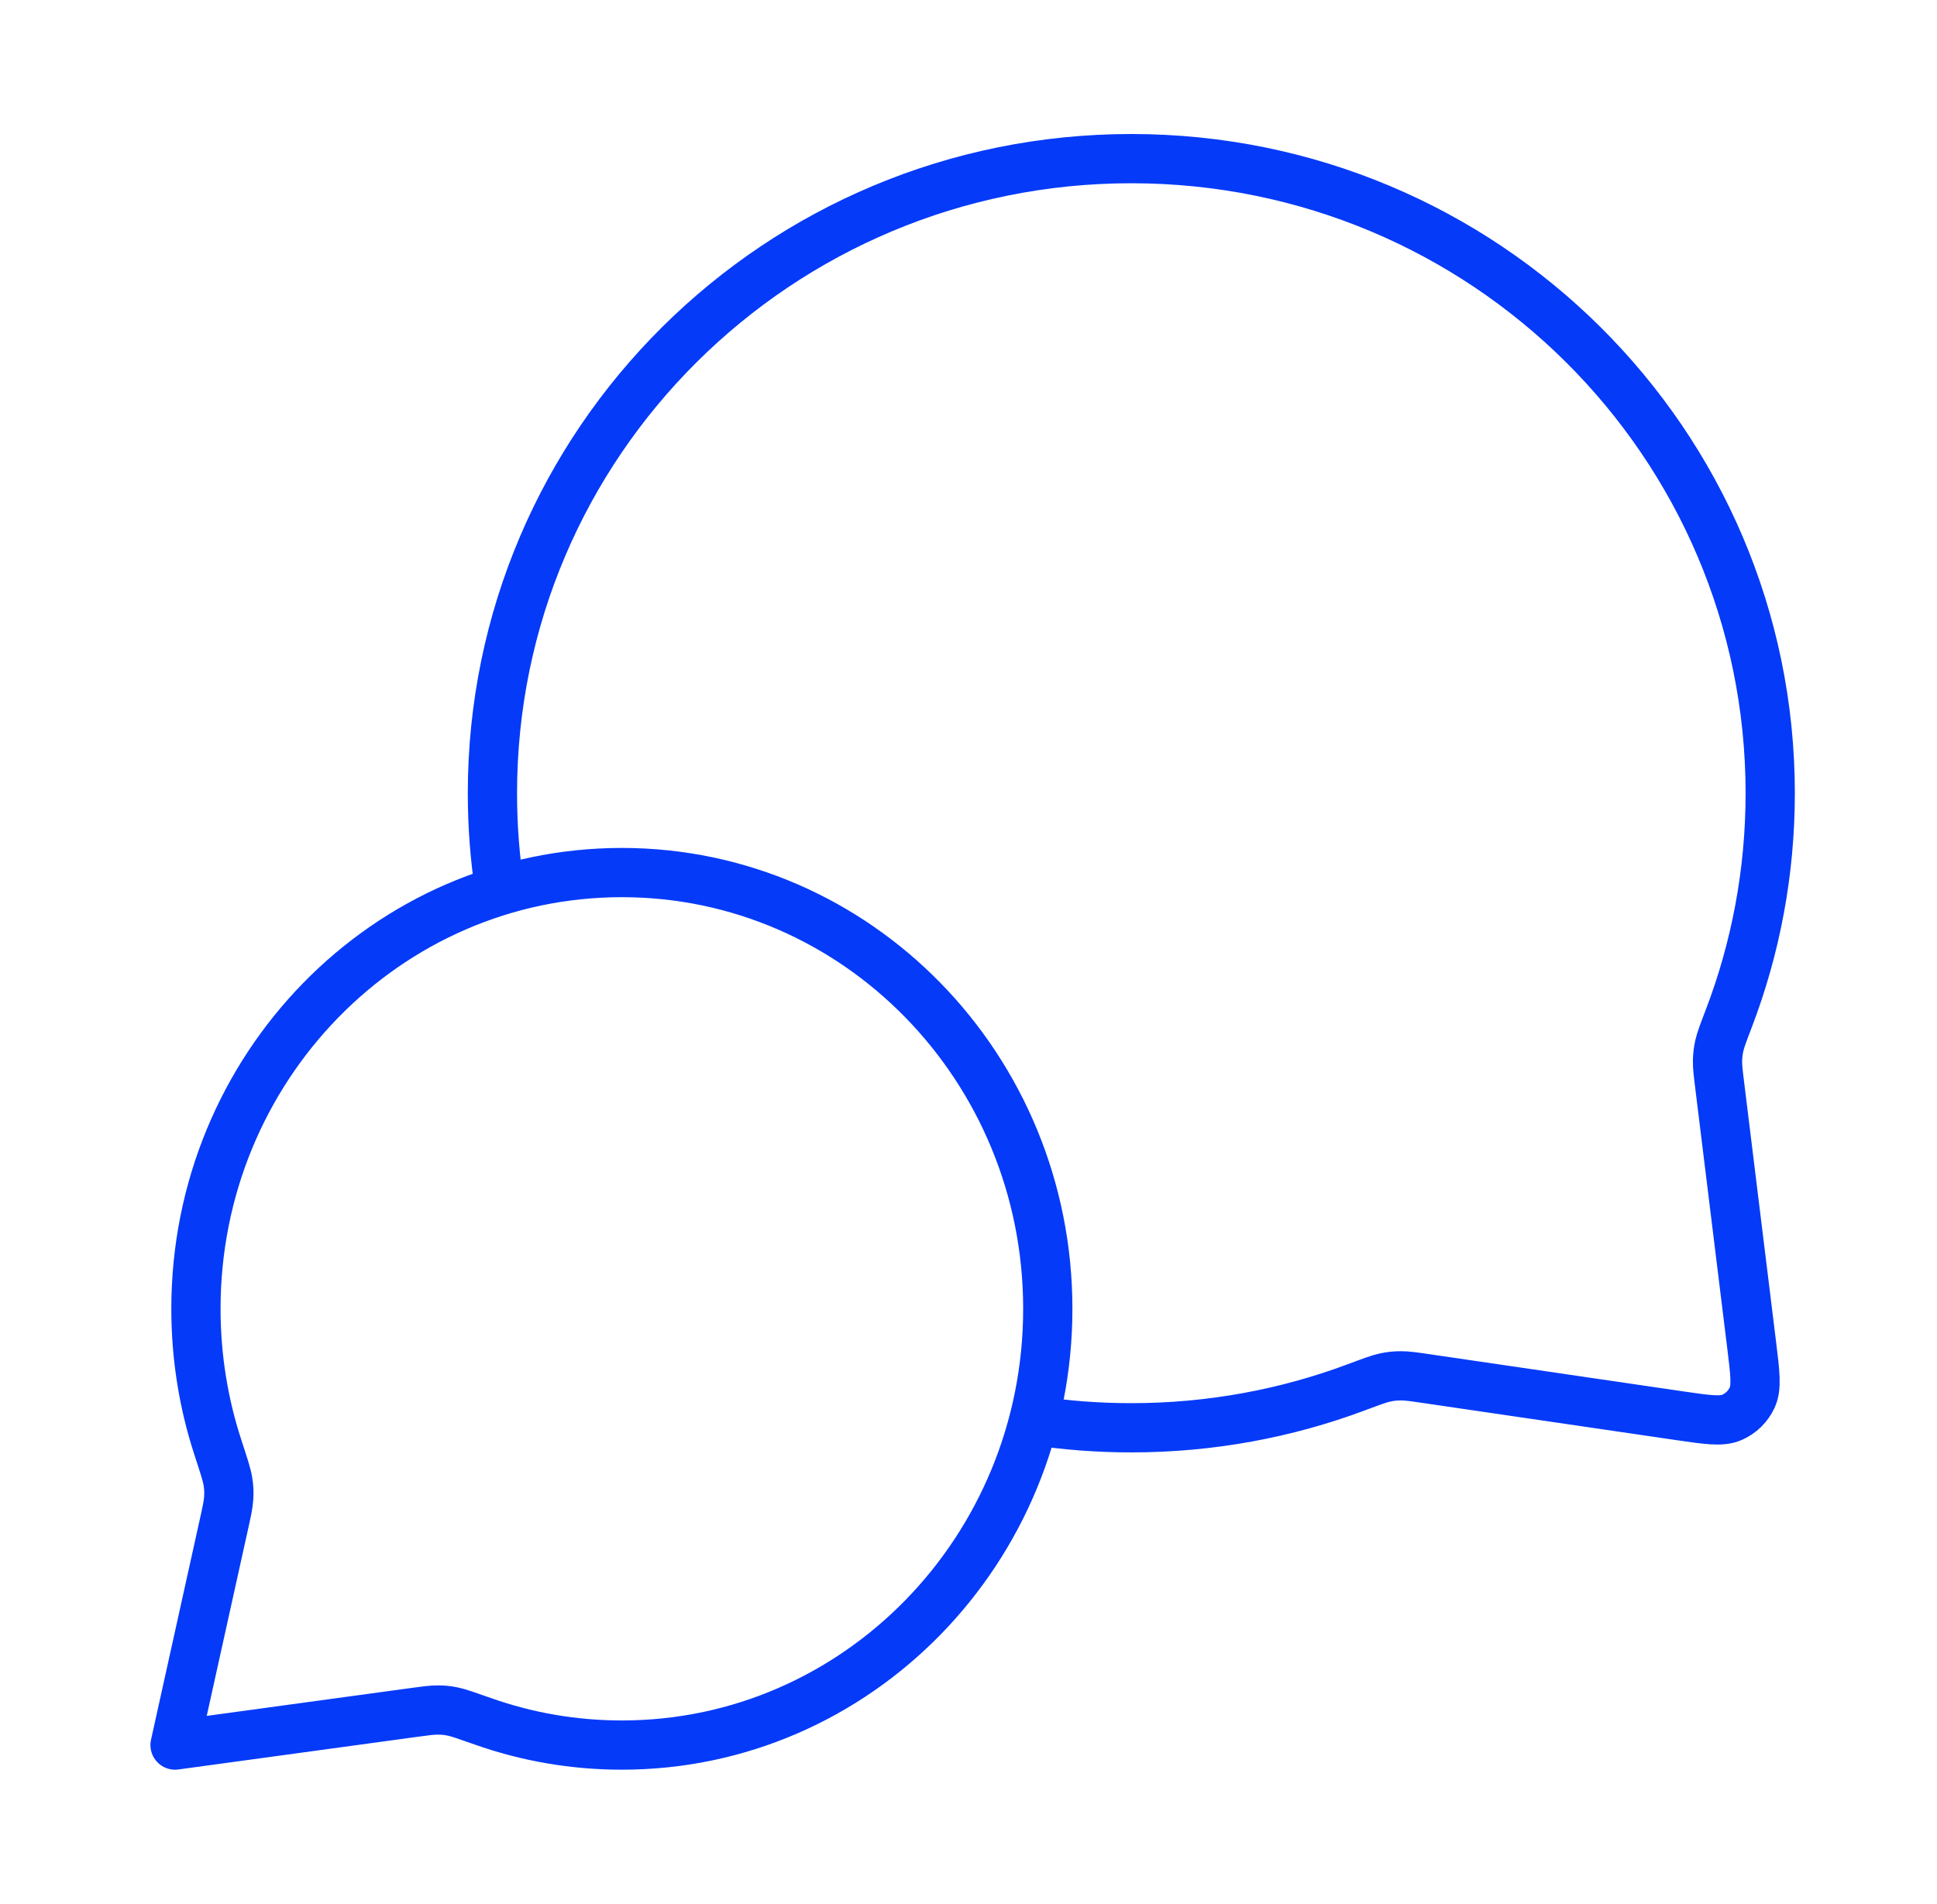<svg width="59" height="58" viewBox="0 0 59 58" fill="none" xmlns="http://www.w3.org/2000/svg">
<g id="message-chat-circle">
<path id="Icon" d="M15.227 27.136C15.076 26.168 14.999 25.177 14.999 24.167C14.999 13.489 23.711 4.833 34.459 4.833C45.207 4.833 53.92 13.489 53.92 24.167C53.92 26.579 53.475 28.888 52.663 31.017C52.494 31.459 52.41 31.68 52.371 31.853C52.334 32.024 52.319 32.144 52.315 32.319C52.311 32.496 52.335 32.691 52.383 33.08L53.355 40.983C53.461 41.839 53.513 42.267 53.371 42.578C53.246 42.85 53.025 43.066 52.75 43.185C52.435 43.32 52.009 43.257 51.156 43.132L43.459 42.004C43.057 41.945 42.855 41.916 42.672 41.917C42.492 41.918 42.366 41.931 42.189 41.968C42.01 42.006 41.781 42.092 41.323 42.263C39.189 43.063 36.875 43.5 34.459 43.5C33.449 43.5 32.456 43.424 31.487 43.276M18.942 53.167C26.107 53.167 31.915 47.216 31.915 39.875C31.915 32.534 26.107 26.584 18.942 26.584C11.777 26.584 5.968 32.534 5.968 39.875C5.968 41.351 6.203 42.77 6.636 44.096C6.819 44.657 6.911 44.937 6.941 45.129C6.972 45.329 6.978 45.441 6.966 45.643C6.955 45.837 6.906 46.055 6.809 46.493L5.332 53.167L12.569 52.178C12.964 52.124 13.162 52.097 13.335 52.099C13.516 52.1 13.613 52.11 13.791 52.145C13.96 52.179 14.211 52.268 14.714 52.445C16.039 52.913 17.462 53.167 18.942 53.167Z" stroke="#053AF9" stroke-width="1.5" stroke-linecap="round" stroke-linejoin="round"/>
</g>
</svg>
